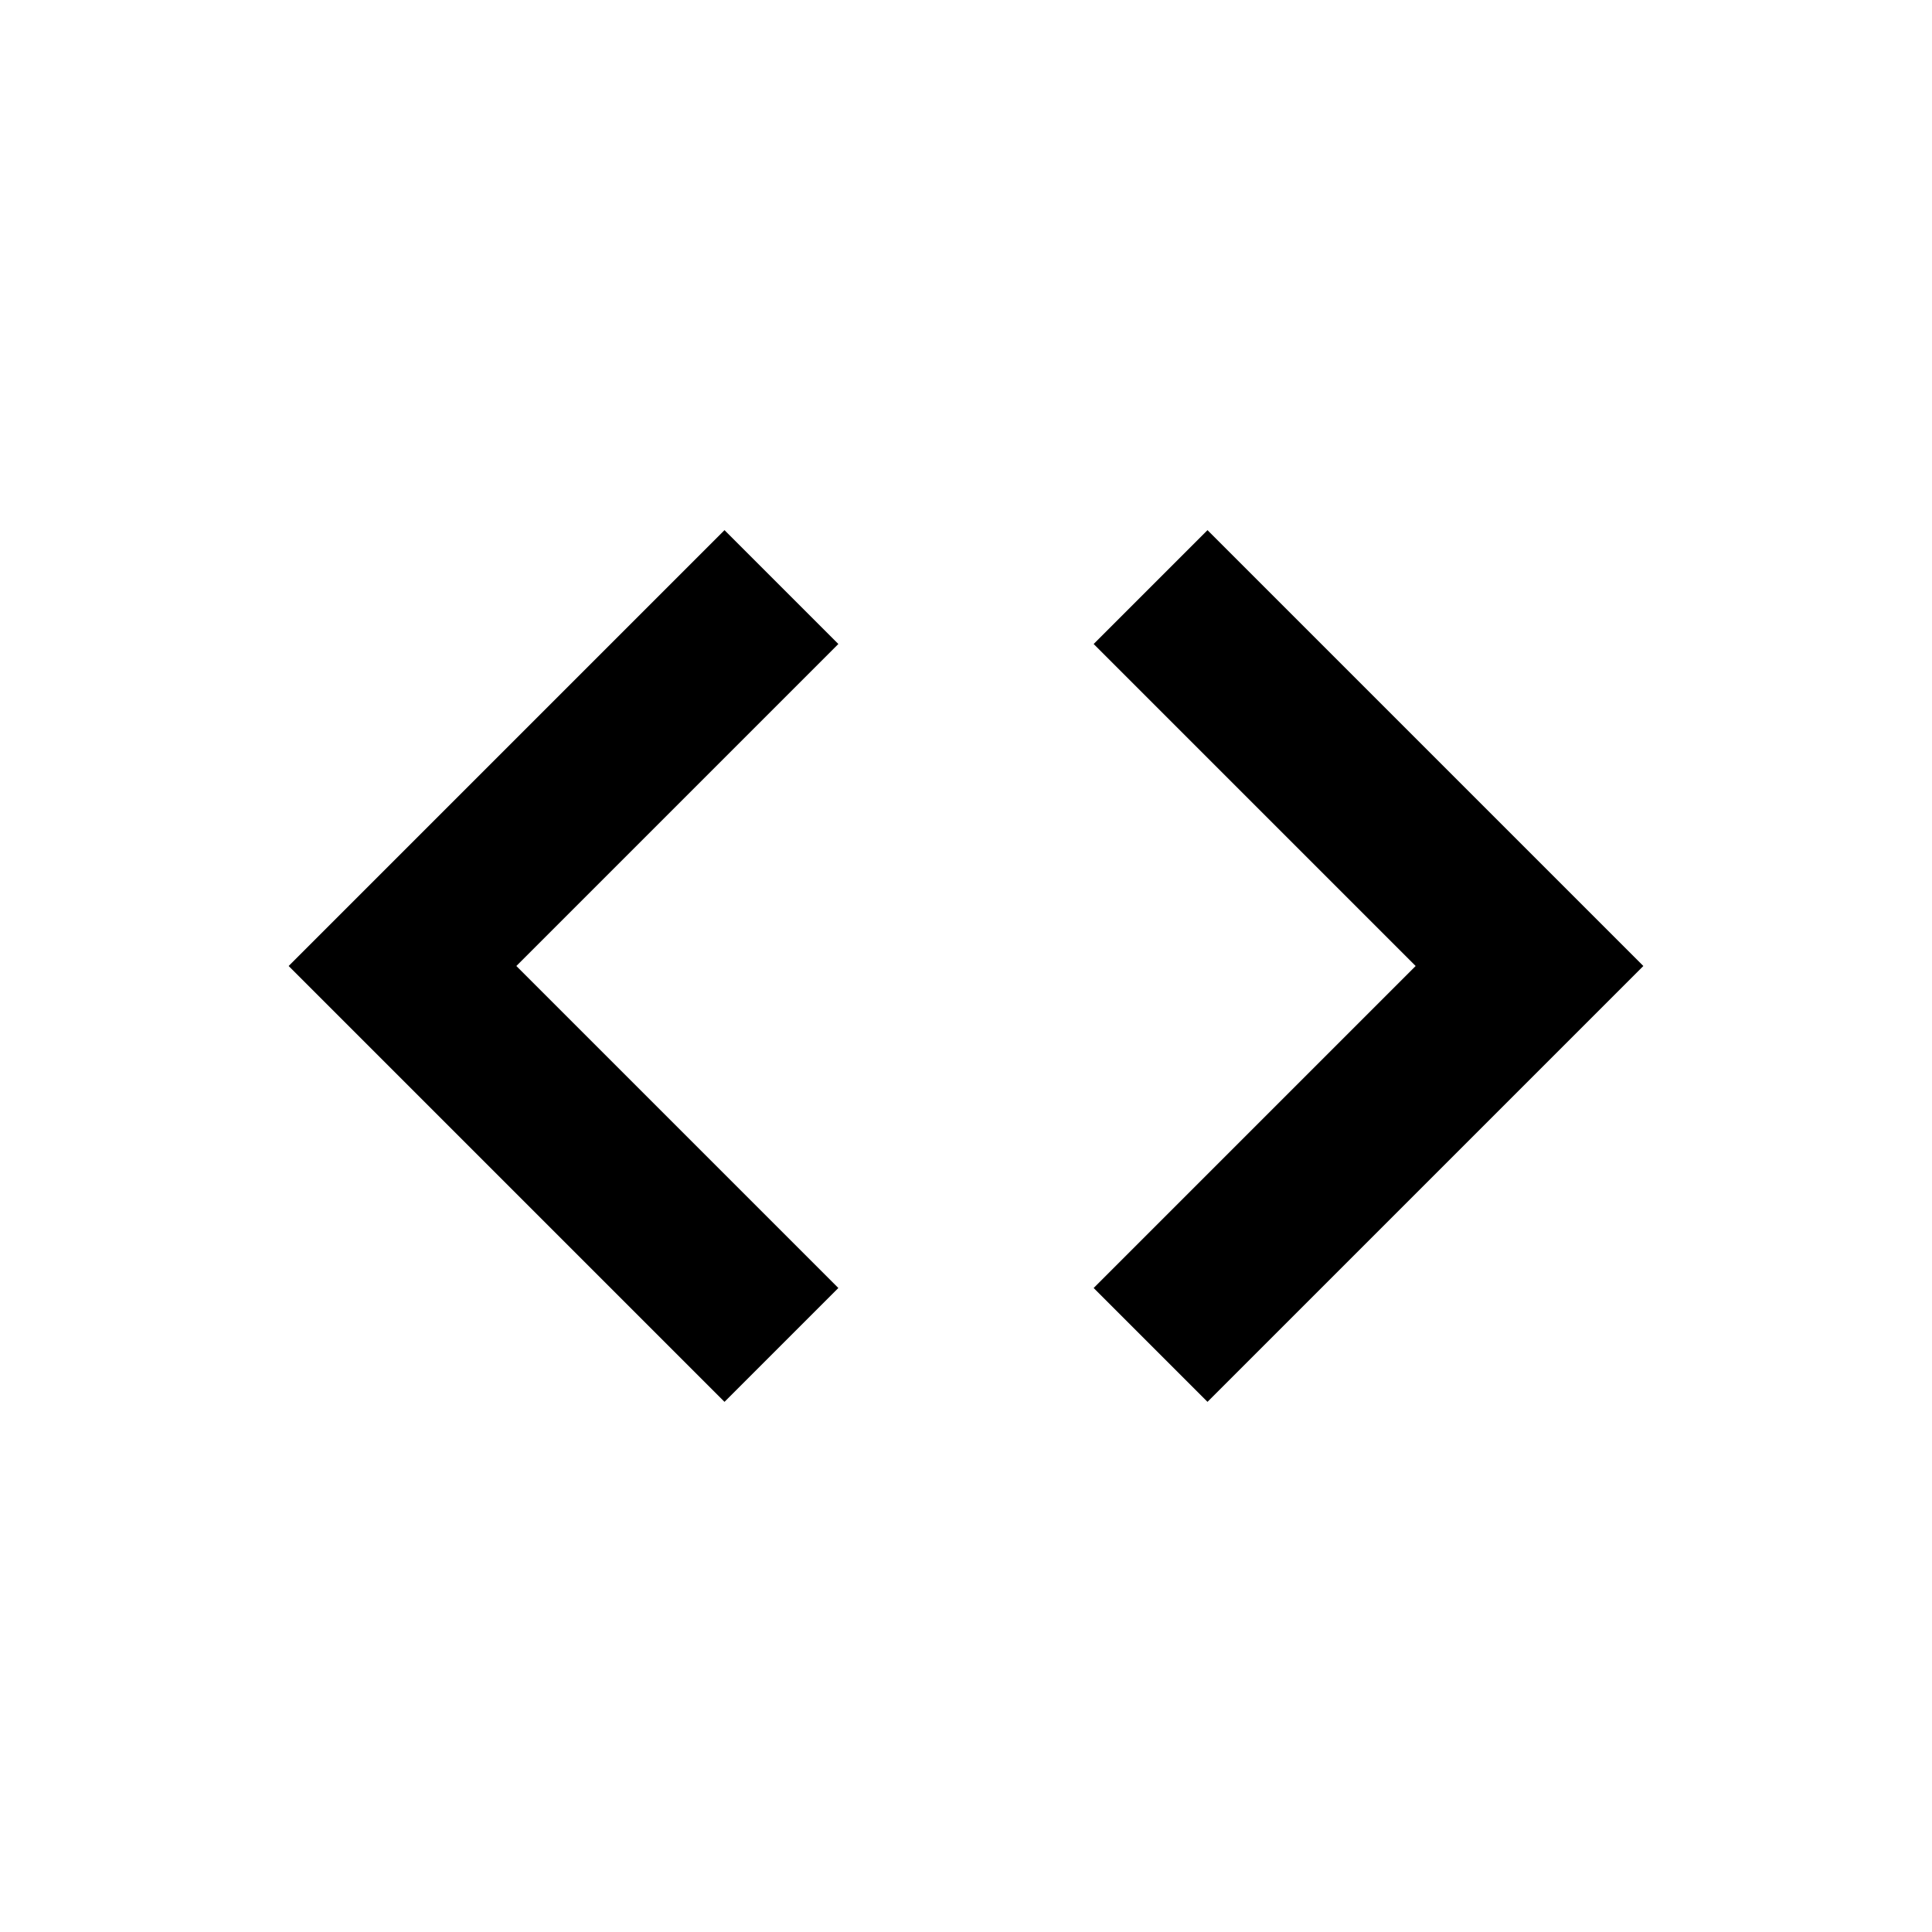 <svg width="24" height="24" viewBox="0 0 24 24" fill="none" xmlns="http://www.w3.org/2000/svg">
<path d="M15 16L19 12L15 8" stroke="black" stroke-width="2" stroke-linecap="square"/>
<path d="M9 16L5 12L9 8" stroke="black" stroke-width="2" stroke-linecap="square"/>
</svg>
